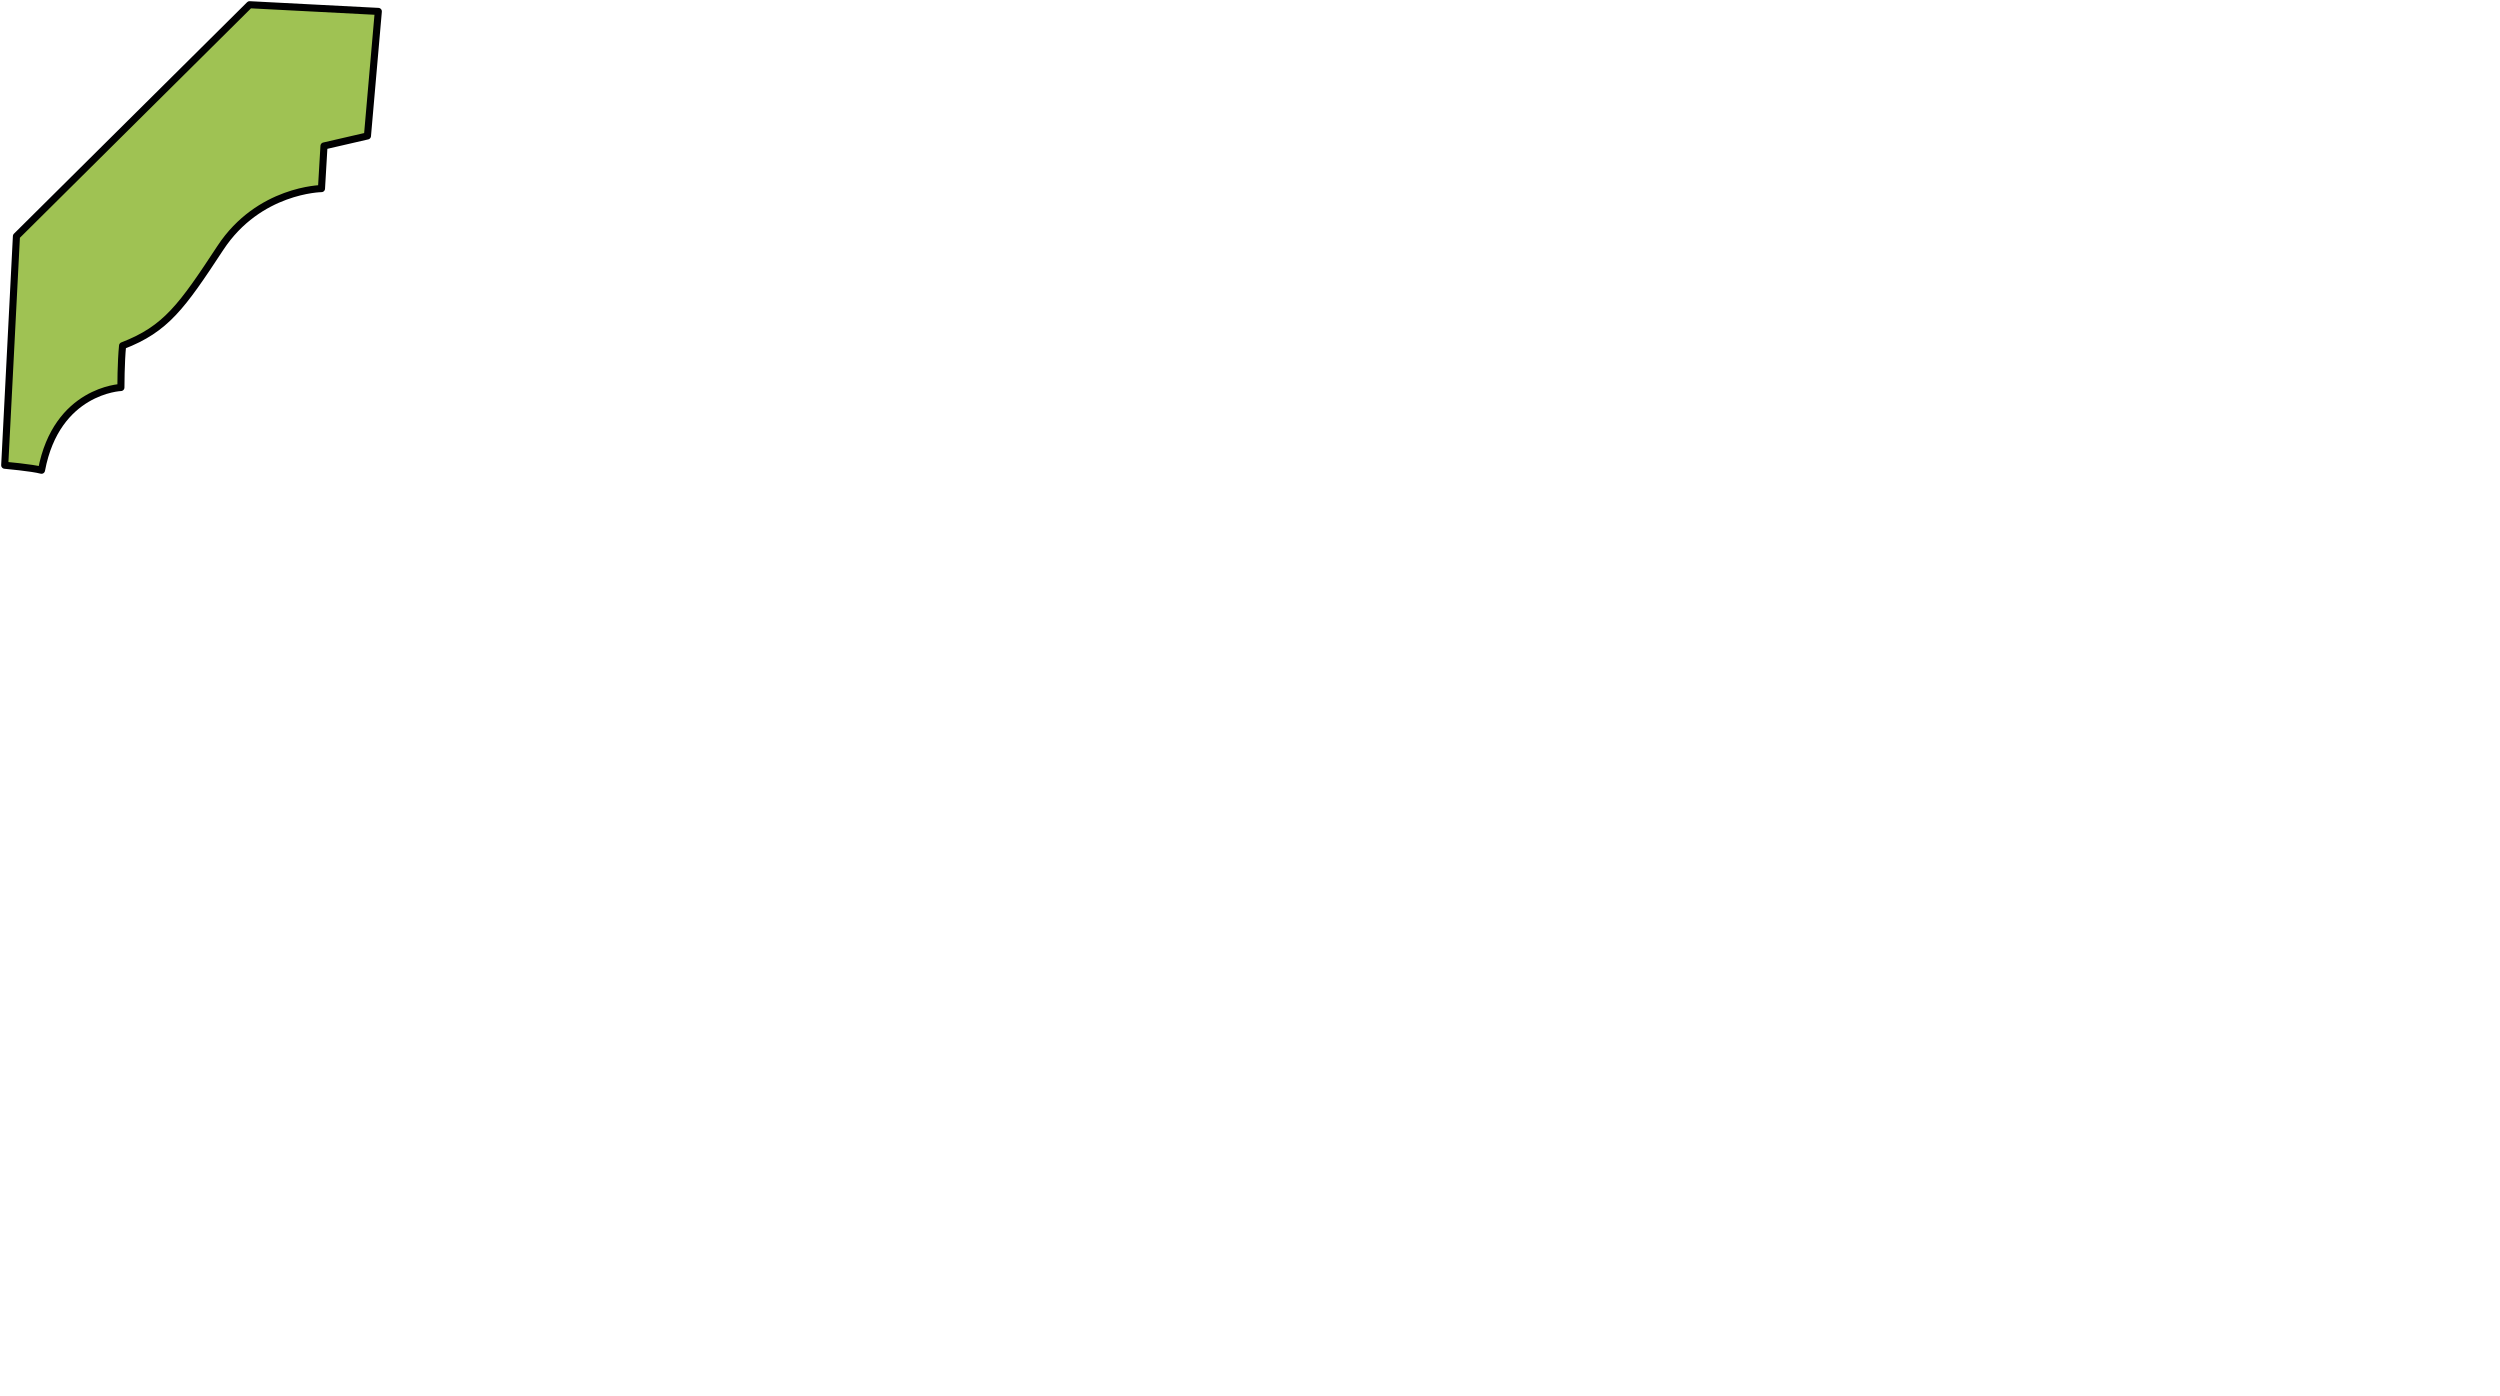 <?xml version="1.0" encoding="UTF-8" standalone="no"?>
<svg
   xmlns:dc="http://purl.org/dc/elements/1.1/"
   xmlns:cc="http://creativecommons.org/ns#"
   xmlns:rdf="http://www.w3.org/1999/02/22-rdf-syntax-ns#"
   xmlns:svg="http://www.w3.org/2000/svg"
   xmlns="http://www.w3.org/2000/svg"
   width="186.544mm"
   height="104.197mm"
   viewBox="0 0 186.544 104.197"
   version="1.1"
   id="svg8">
<path d="m 28.229,0.852 -0.811,9.292 -3.243,0.748 -0.187,3.181 c 0,0 -4.677,0.062 -7.546,4.428 -2.869,4.365 -4.053,6.049 -7.296,7.296 -0.125,1.247 -0.125,3.118 -0.125,3.118 0,0 -4.802,0.187 -5.925,6.174 -0.686,-0.187 -2.744,-0.374 -2.744,-0.374 L 1.226,17.627 18.625,0.353 Z" id="path914" style="fill:#9fc253;stroke:#000001;stroke-width:0.529;stroke-linecap:butt;stroke-linejoin:round;stroke-miterlimit:3.557;stroke-dasharray:none;stroke-opacity:1;fill-opacity:1"/>
</svg>
